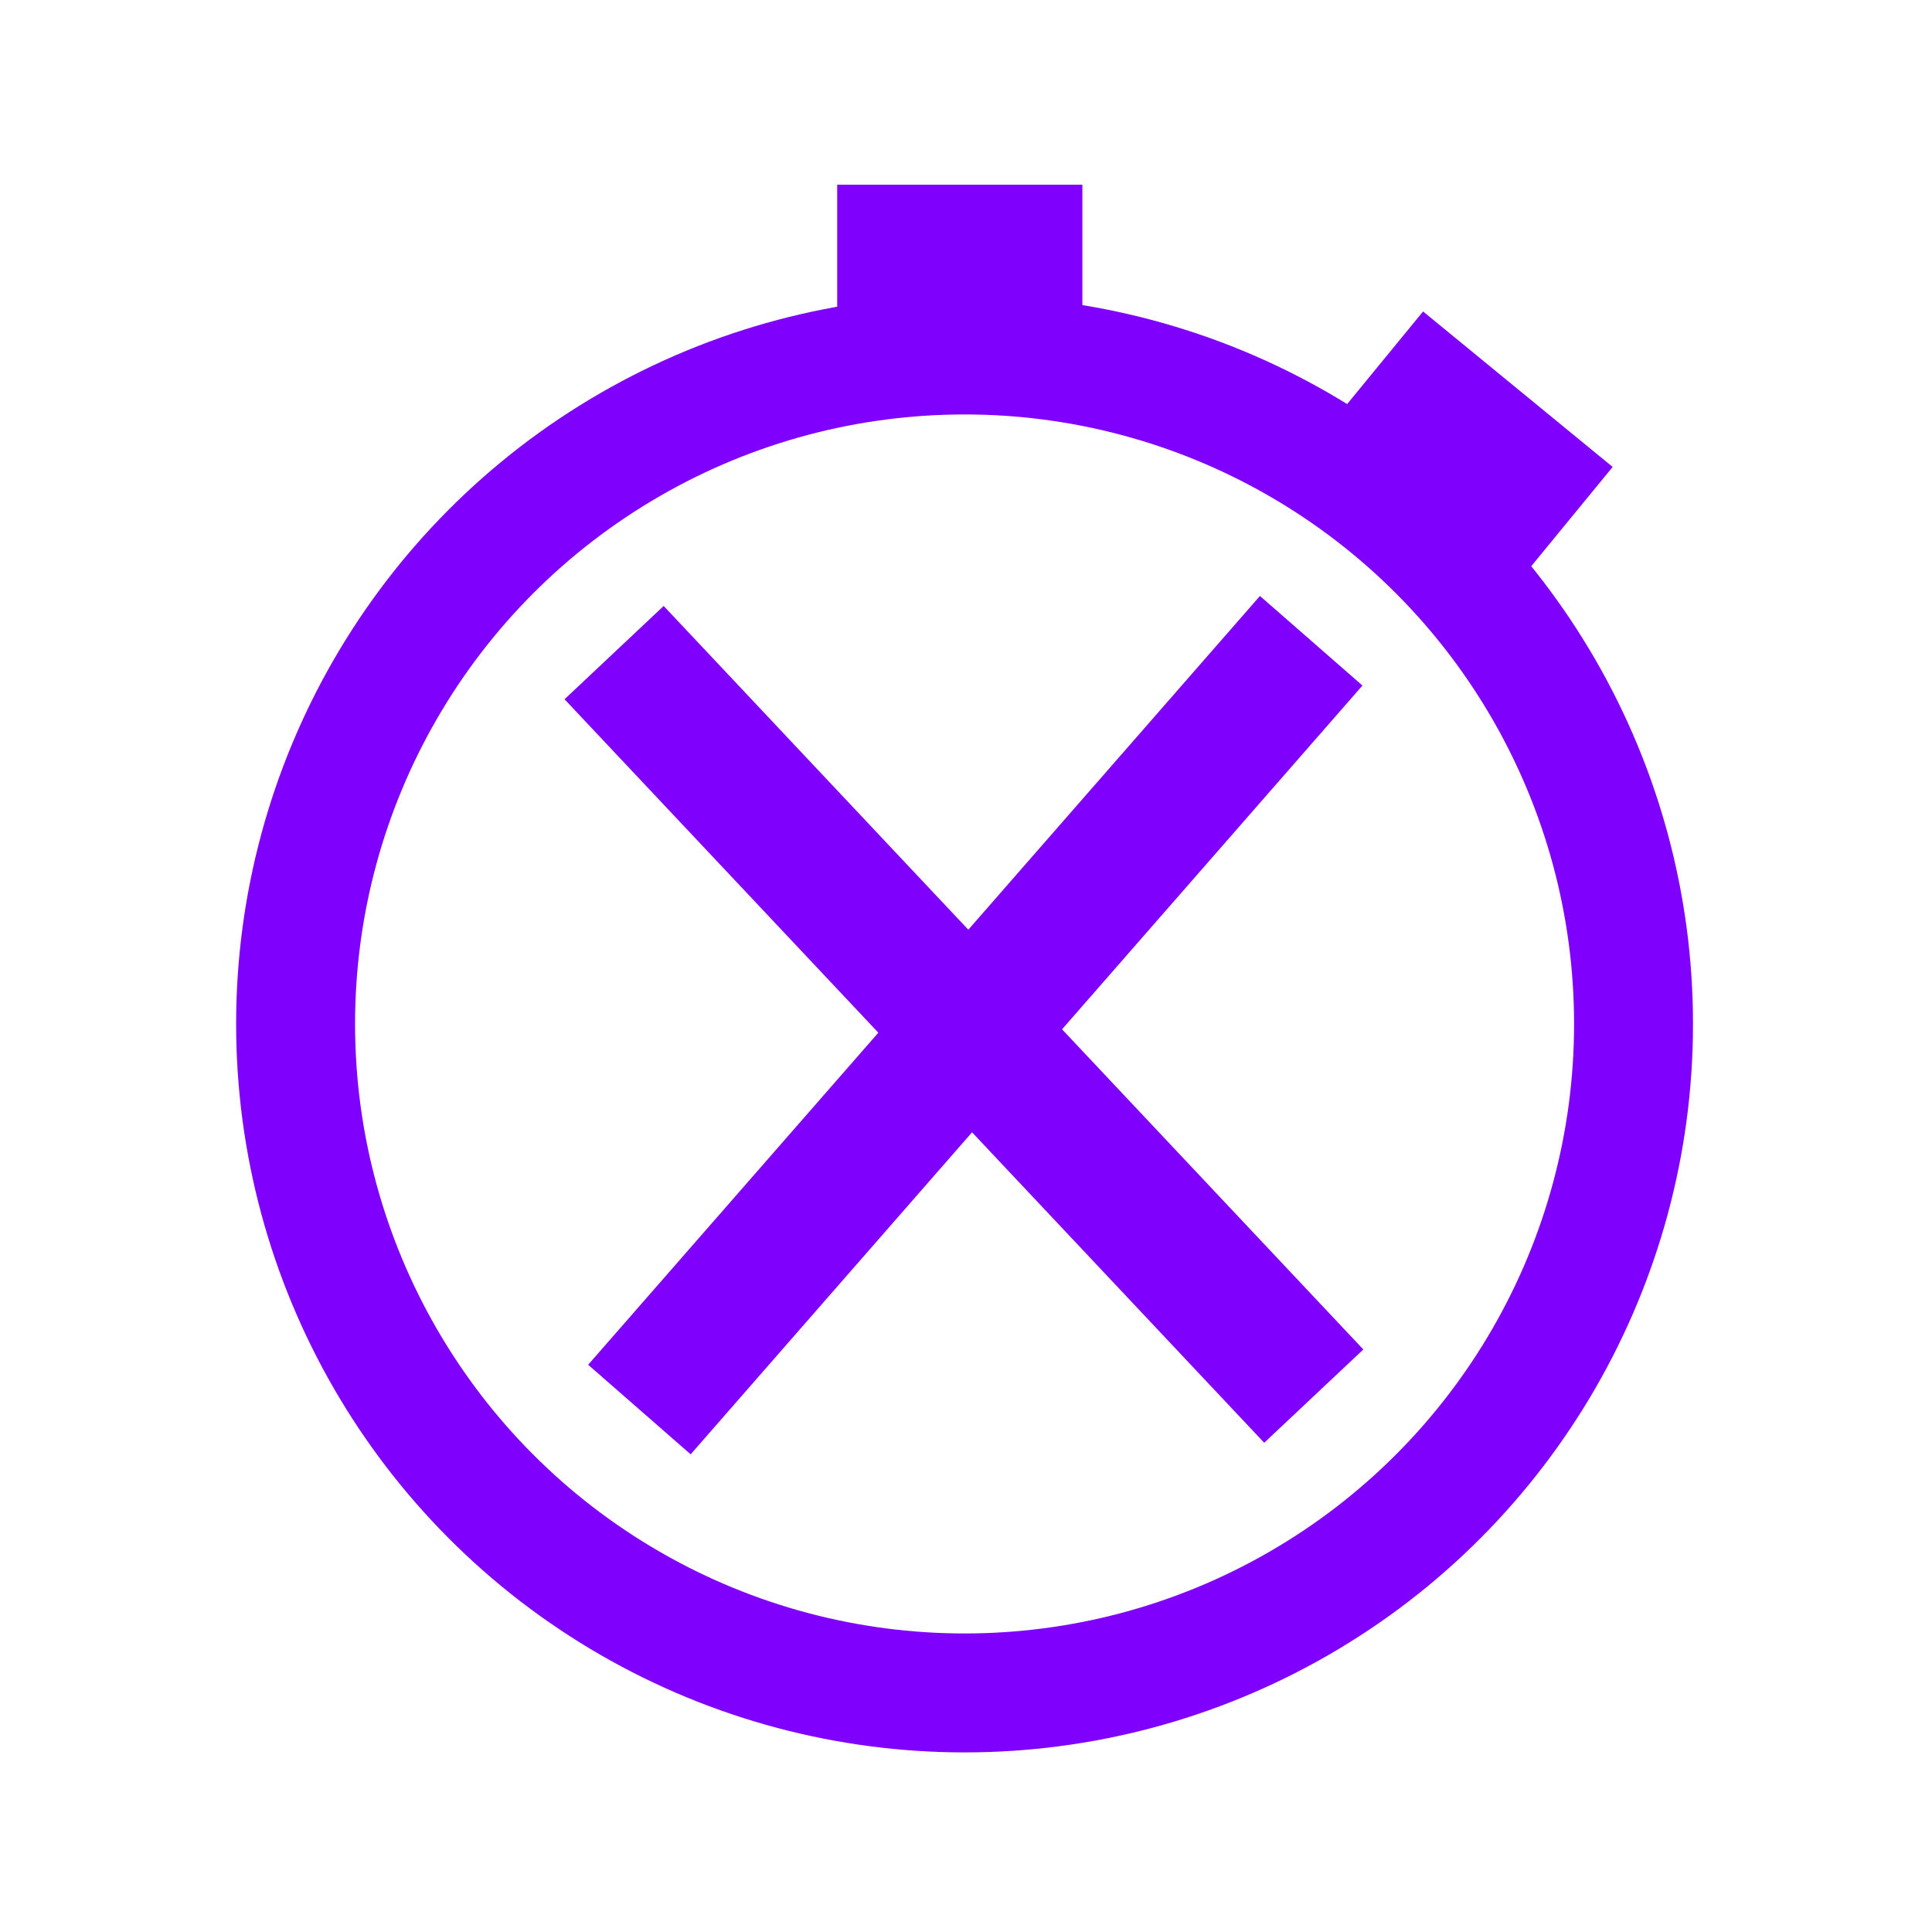 <?xml version="1.0" encoding="UTF-8" standalone="no"?>
<svg
   xmlns:dc="http://purl.org/dc/elements/1.1/"
   xmlns:cc="http://creativecommons.org/ns#"
   xmlns:rdf="http://www.w3.org/1999/02/22-rdf-syntax-ns#"
   xmlns:svg="http://www.w3.org/2000/svg"
   xmlns="http://www.w3.org/2000/svg"
   xmlns:sodipodi="http://sodipodi.sourceforge.net/DTD/sodipodi-0.dtd"
   xmlns:inkscape="http://www.inkscape.org/namespaces/inkscape"
   width="100mm"
   height="100mm"
   viewBox="0 0 100 100"
   version="1.1"
   id="svg839"
   inkscape:version="1.0.2 (e86c8708, 2021-01-15)"
   sodipodi:docname="logo.svg"
   inkscape:export-filename="/Users/john/code/timer/docs/icon_167.png"
   inkscape:export-xdpi="42.419998"
   inkscape:export-ydpi="42.419998">
  <defs
     id="defs833" />
  <sodipodi:namedview
     id="base"
     pagecolor="#f0f0f0"
     bordercolor="#666666"
     borderopacity="1.0"
     inkscape:pageopacity="1"
     inkscape:pageshadow="2"
     inkscape:zoom="0.69127231"
     inkscape:cx="68.835501"
     inkscape:cy="211.31161"
     inkscape:document-units="mm"
     inkscape:current-layer="layer1"
     inkscape:document-rotation="0"
     showgrid="false"
     inkscape:window-width="1252"
     inkscape:window-height="847"
     inkscape:window-x="0"
     inkscape:window-y="25"
     inkscape:window-maximized="0" />
  <g
     inkscape:label="Layer 1"
     inkscape:groupmode="layer"
     id="layer1">
    <circle
       style="fill:none;stroke:#7f01fd;stroke-width:6.156;stroke-miterlimit:4;stroke-dasharray:none;stroke-opacity:1"
       id="path1438"
       cx="49.926"
       cy="53"
       r="34.626" />
    <rect
       style="fill:#7f01fd;fill-opacity:1;stroke:#7f01fd;stroke-width:3.415;stroke-miterlimit:4;stroke-dasharray:none;stroke-opacity:1"
       id="rect1535"
       width="9.275"
       height="4.994"
       x="45.041"
       y="11.267" />
    <rect
       style="fill:#7f01fd;fill-opacity:1;stroke:#7f01fd;stroke-width:3.415;stroke-miterlimit:4;stroke-dasharray:none;stroke-opacity:1"
       id="rect1535-1"
       width="9.275"
       height="4.994"
       x="68.886"
       y="-32.534"
       transform="rotate(39.354)" />
    <rect
       style="fill:#7f01fd;fill-opacity:1;stroke:none;stroke-width:6.947;stroke-miterlimit:4;stroke-dasharray:none;stroke-opacity:1"
       id="rect1557"
       width="52.844"
       height="7.046"
       x="-33.161"
       y="69.405"
       transform="rotate(-48.852)" />
    <rect
       style="fill:#7f01fd;fill-opacity:1;stroke:none;stroke-width:6.947;stroke-miterlimit:4;stroke-dasharray:none;stroke-opacity:1"
       id="rect1557-6"
       width="52.844"
       height="7.046"
       x="-99.227"
       y="-3.524"
       transform="rotate(-133.26)" />
  </g>
</svg>
